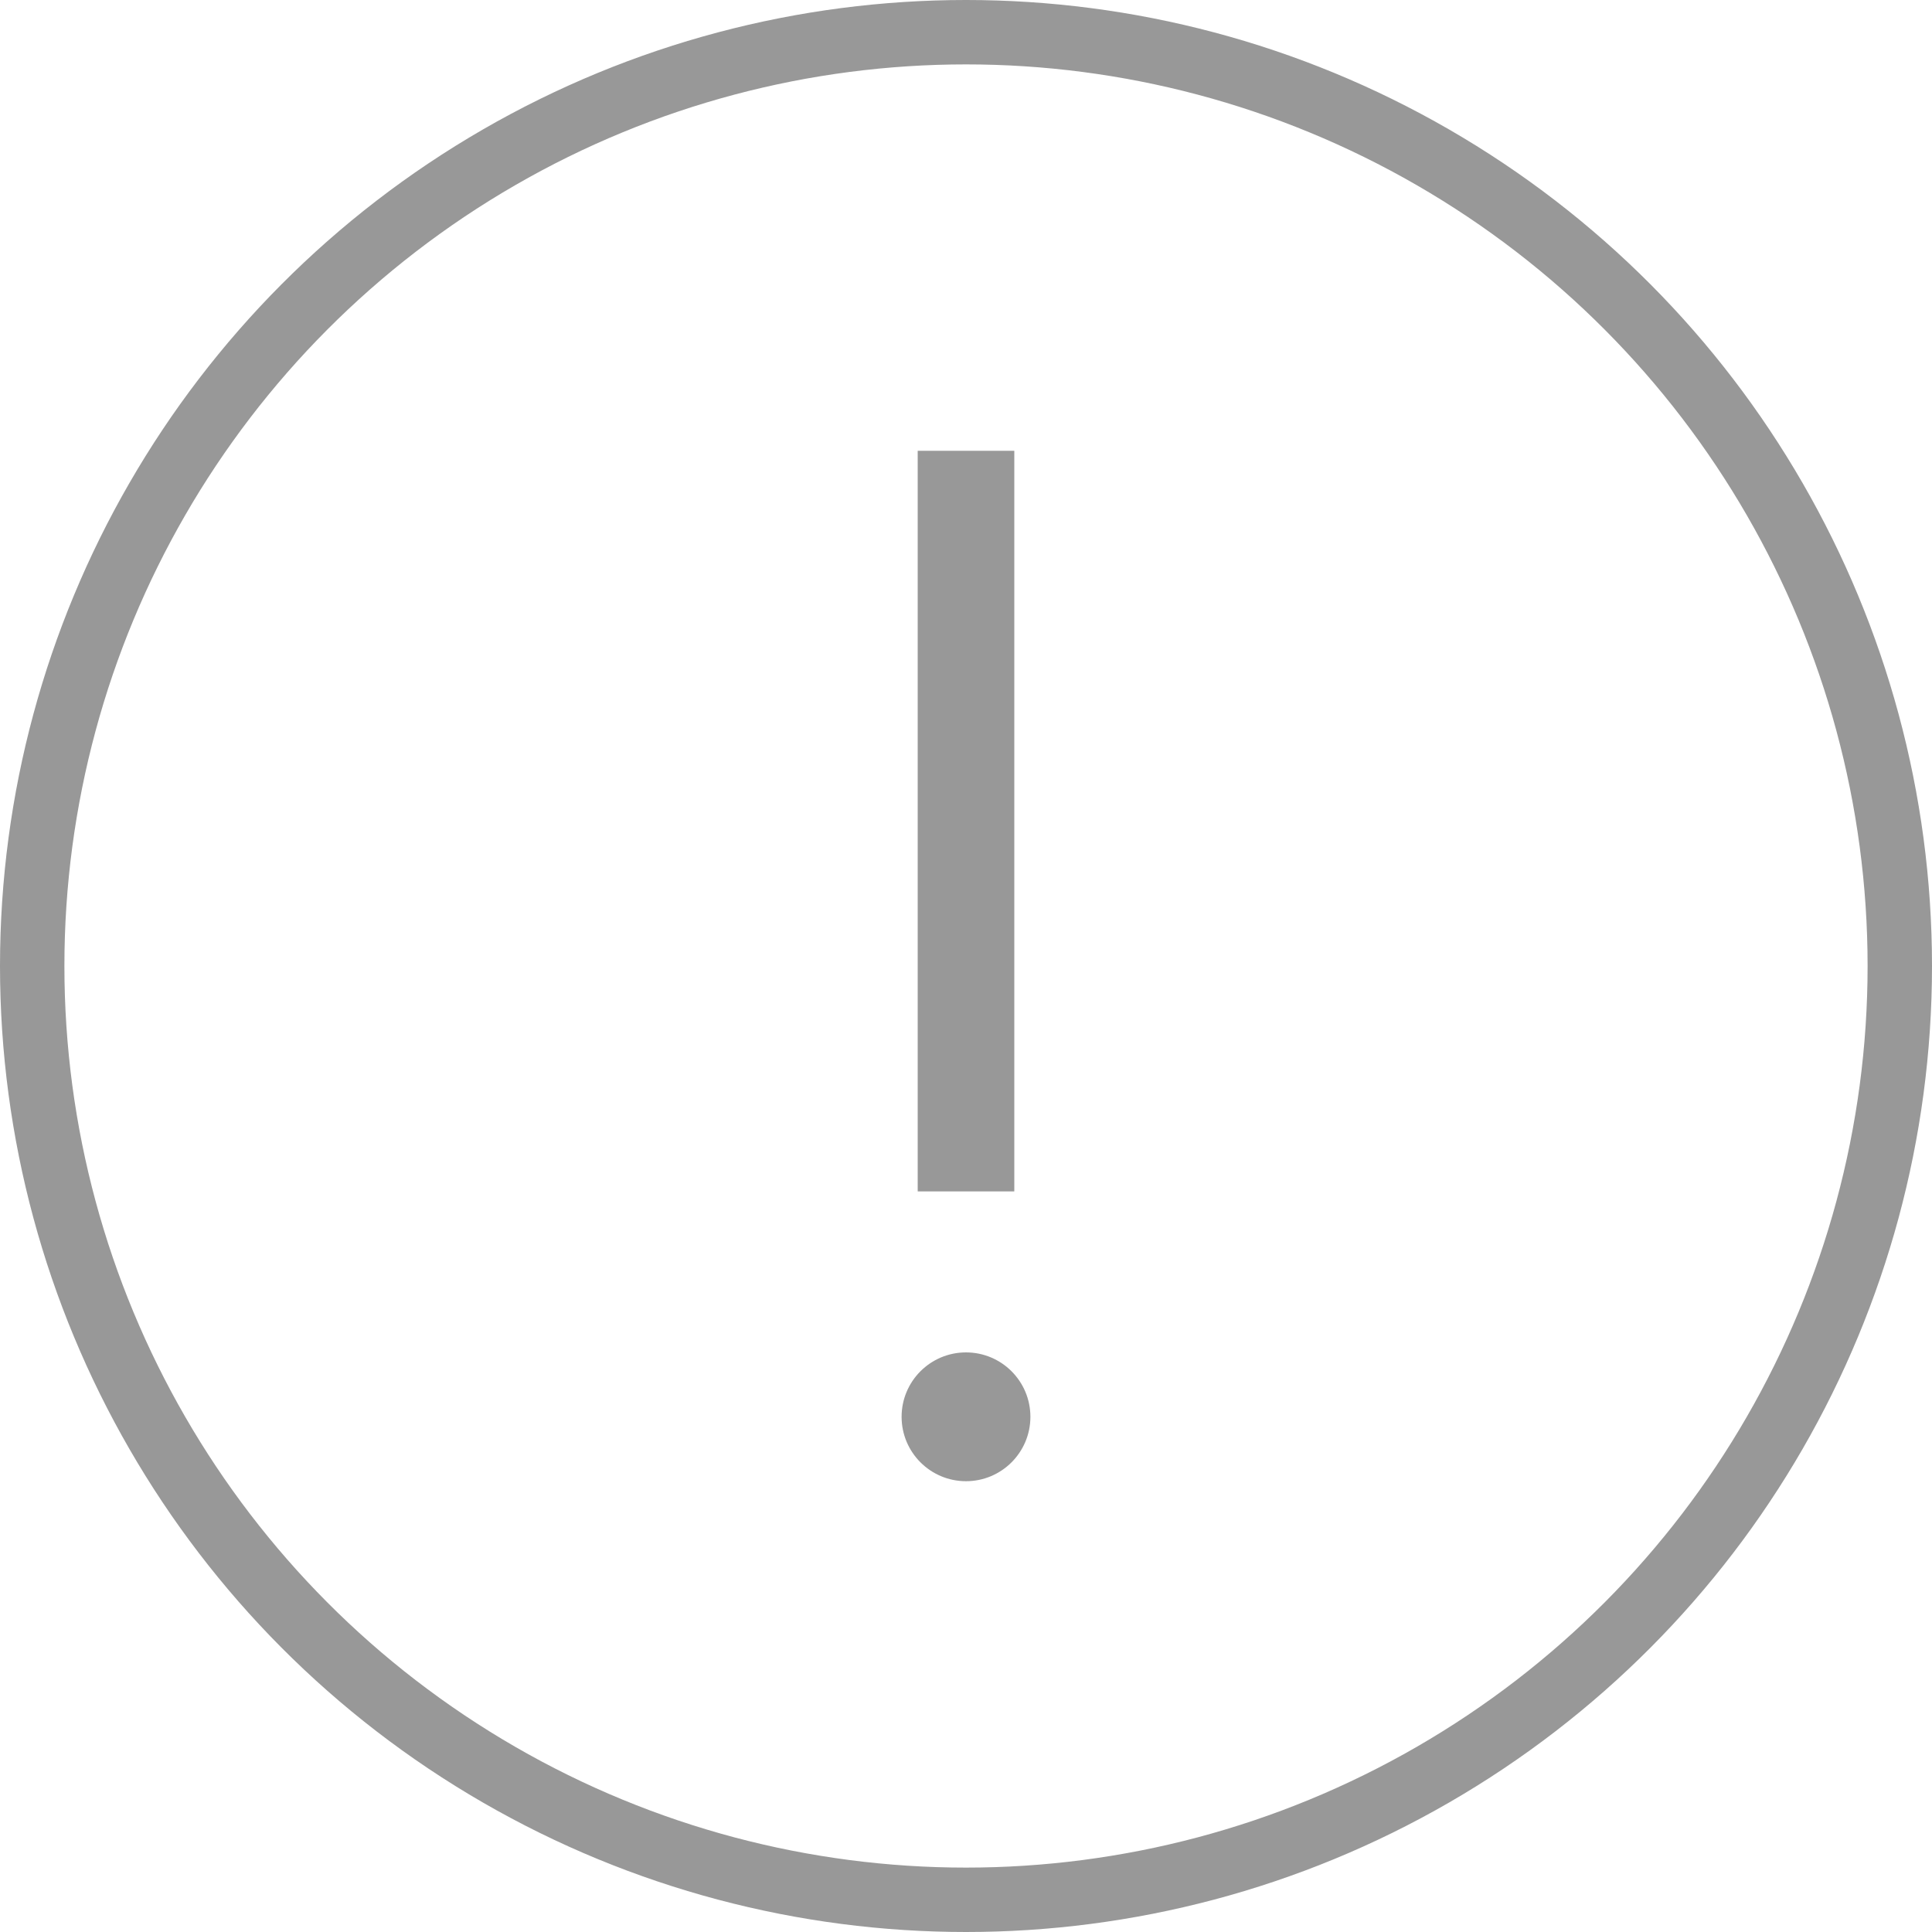 <svg width="30" height="30" viewBox="0 0 30 30" fill="none" xmlns="http://www.w3.org/2000/svg">
<circle cx="15" cy="15" r="14.5" stroke="#989898"/>
<path d="M15 7L15 18.5" stroke="#989898" stroke-width="1.5"/>
<circle cx="15" cy="22" r="1" fill="#989898"/>
</svg>

